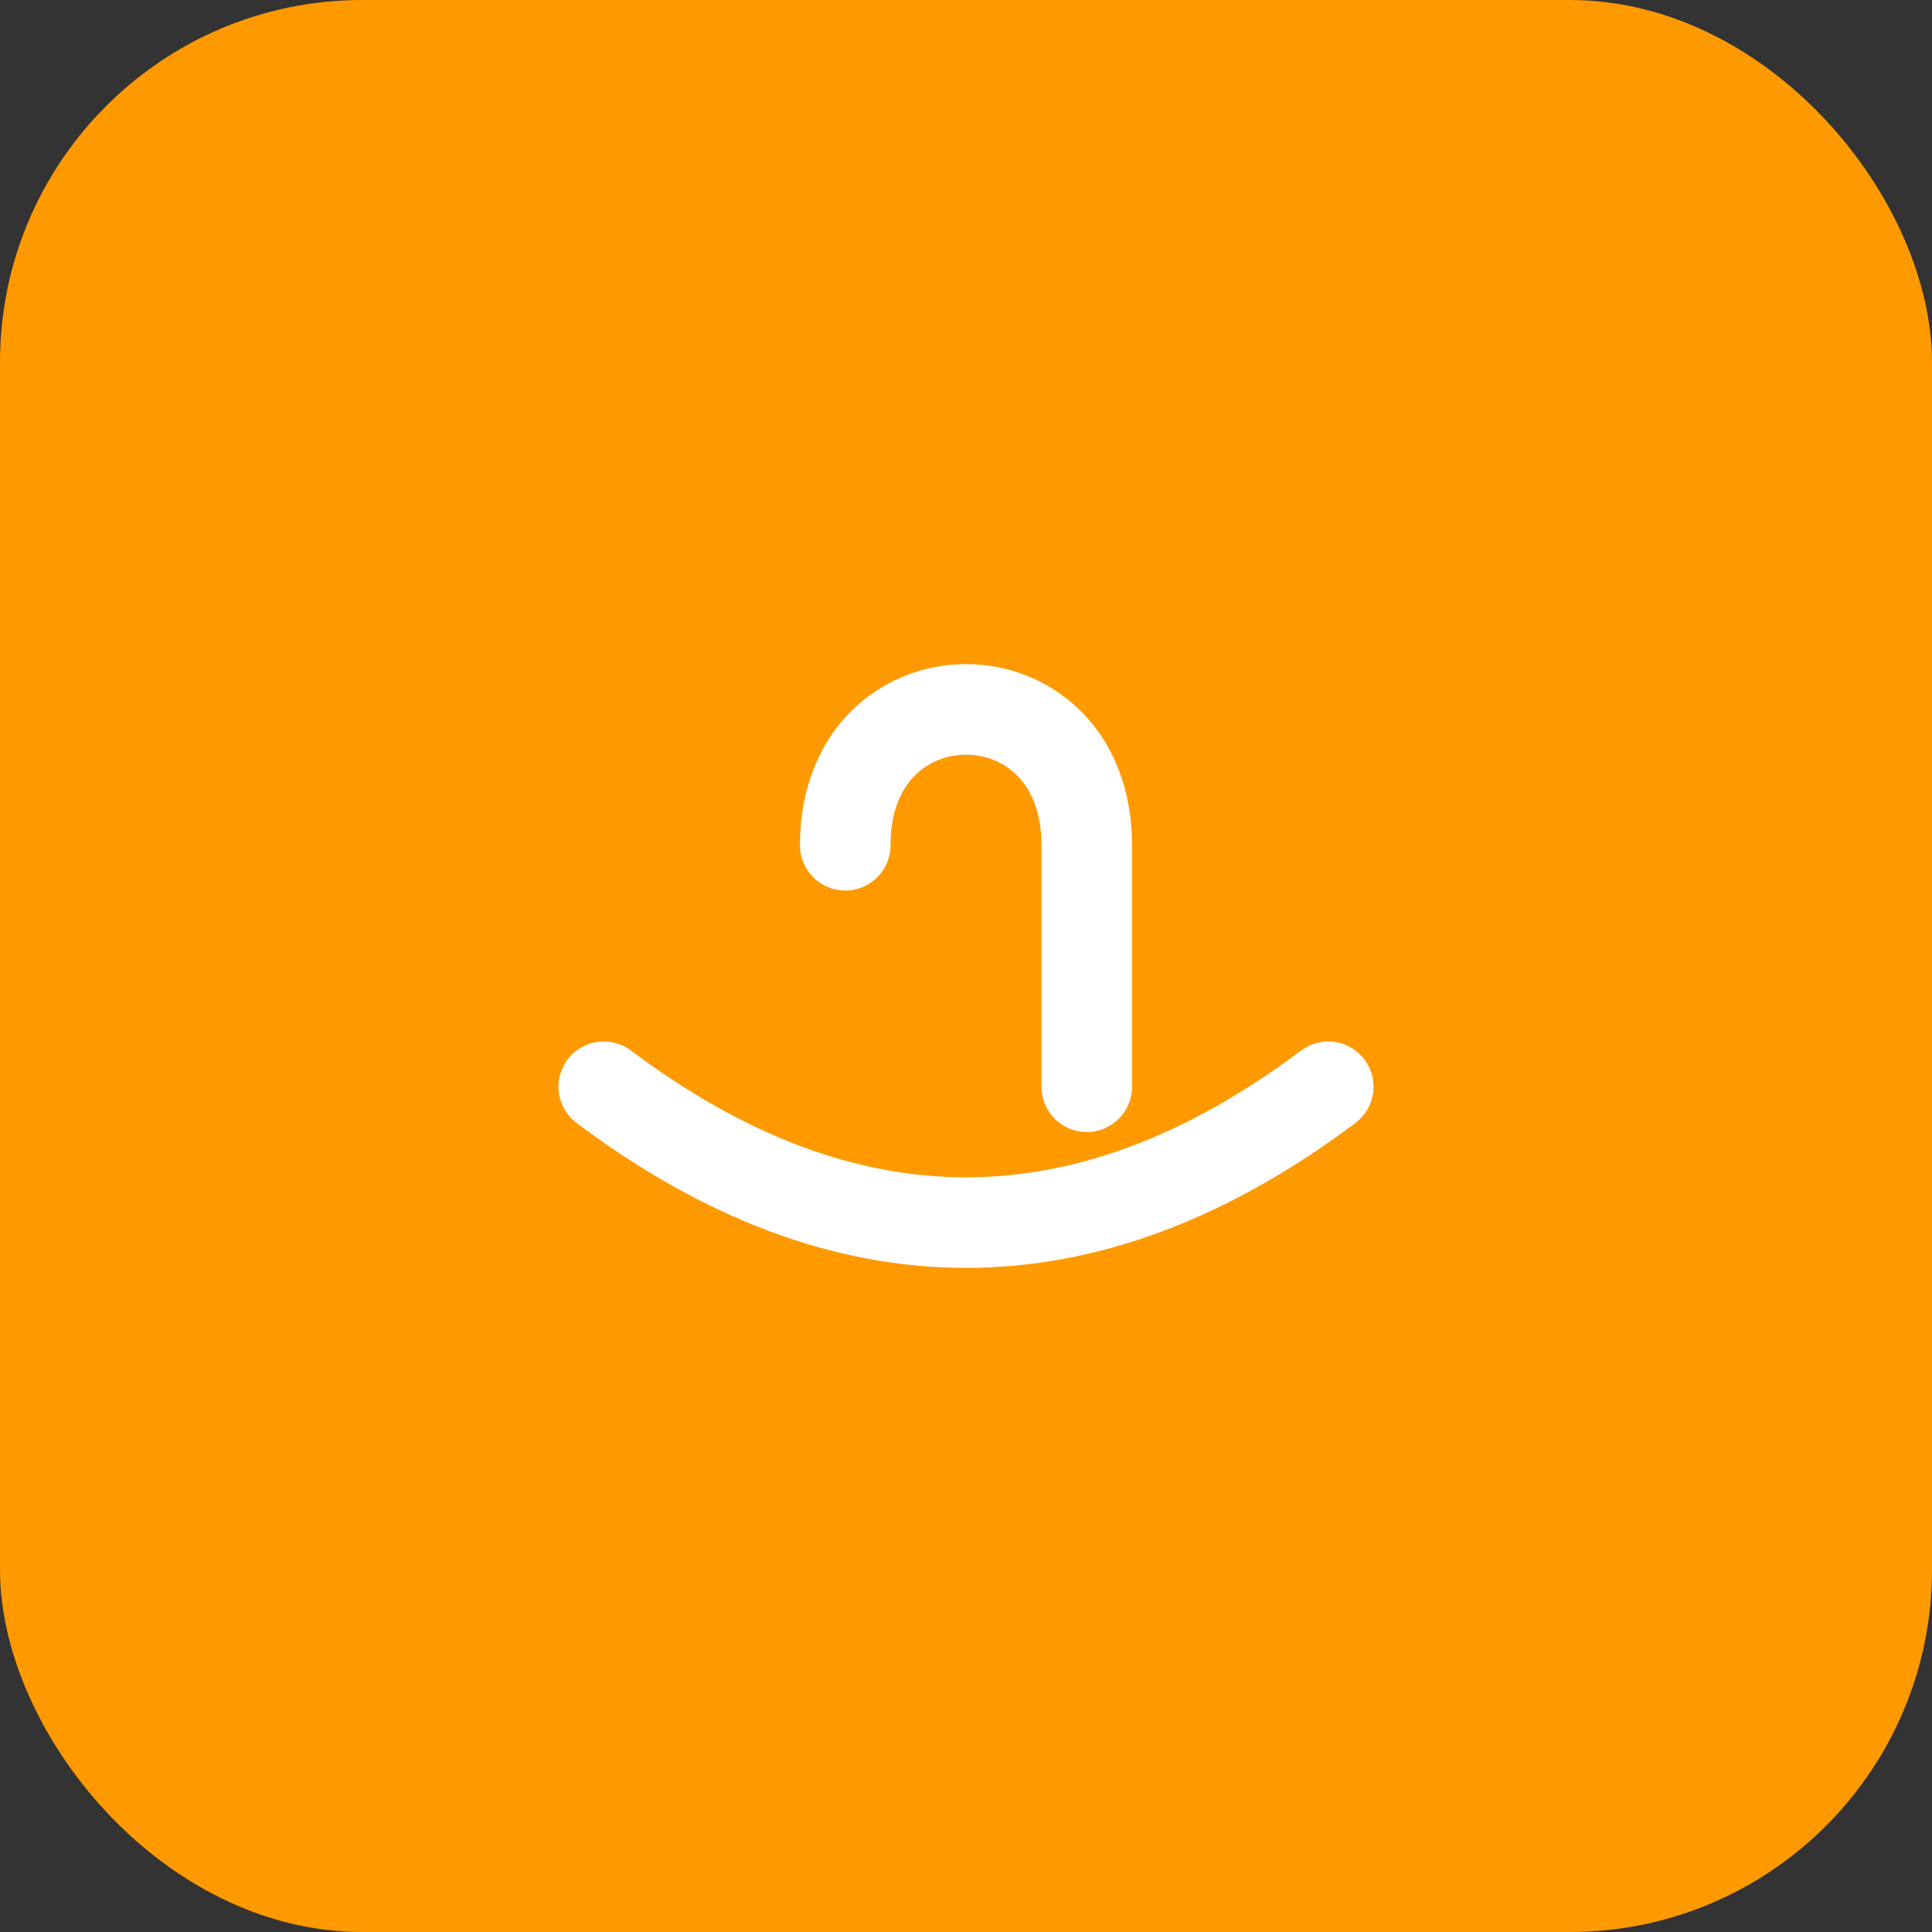 <svg xmlns="http://www.w3.org/2000/svg" viewBox="0 0 64 64">
  <rect x="0" y="0" width="64" height="64" fill="#333333" stroke="none"/>
  <rect width="64" height="64" rx="12" fill="#FF9900"/>
  <path d="M20 36c8 6 16 6 24 0M28 28c0-6 8-6 8 0v8" stroke="white" stroke-width="3" fill="none" stroke-linecap="round"/>
</svg>
